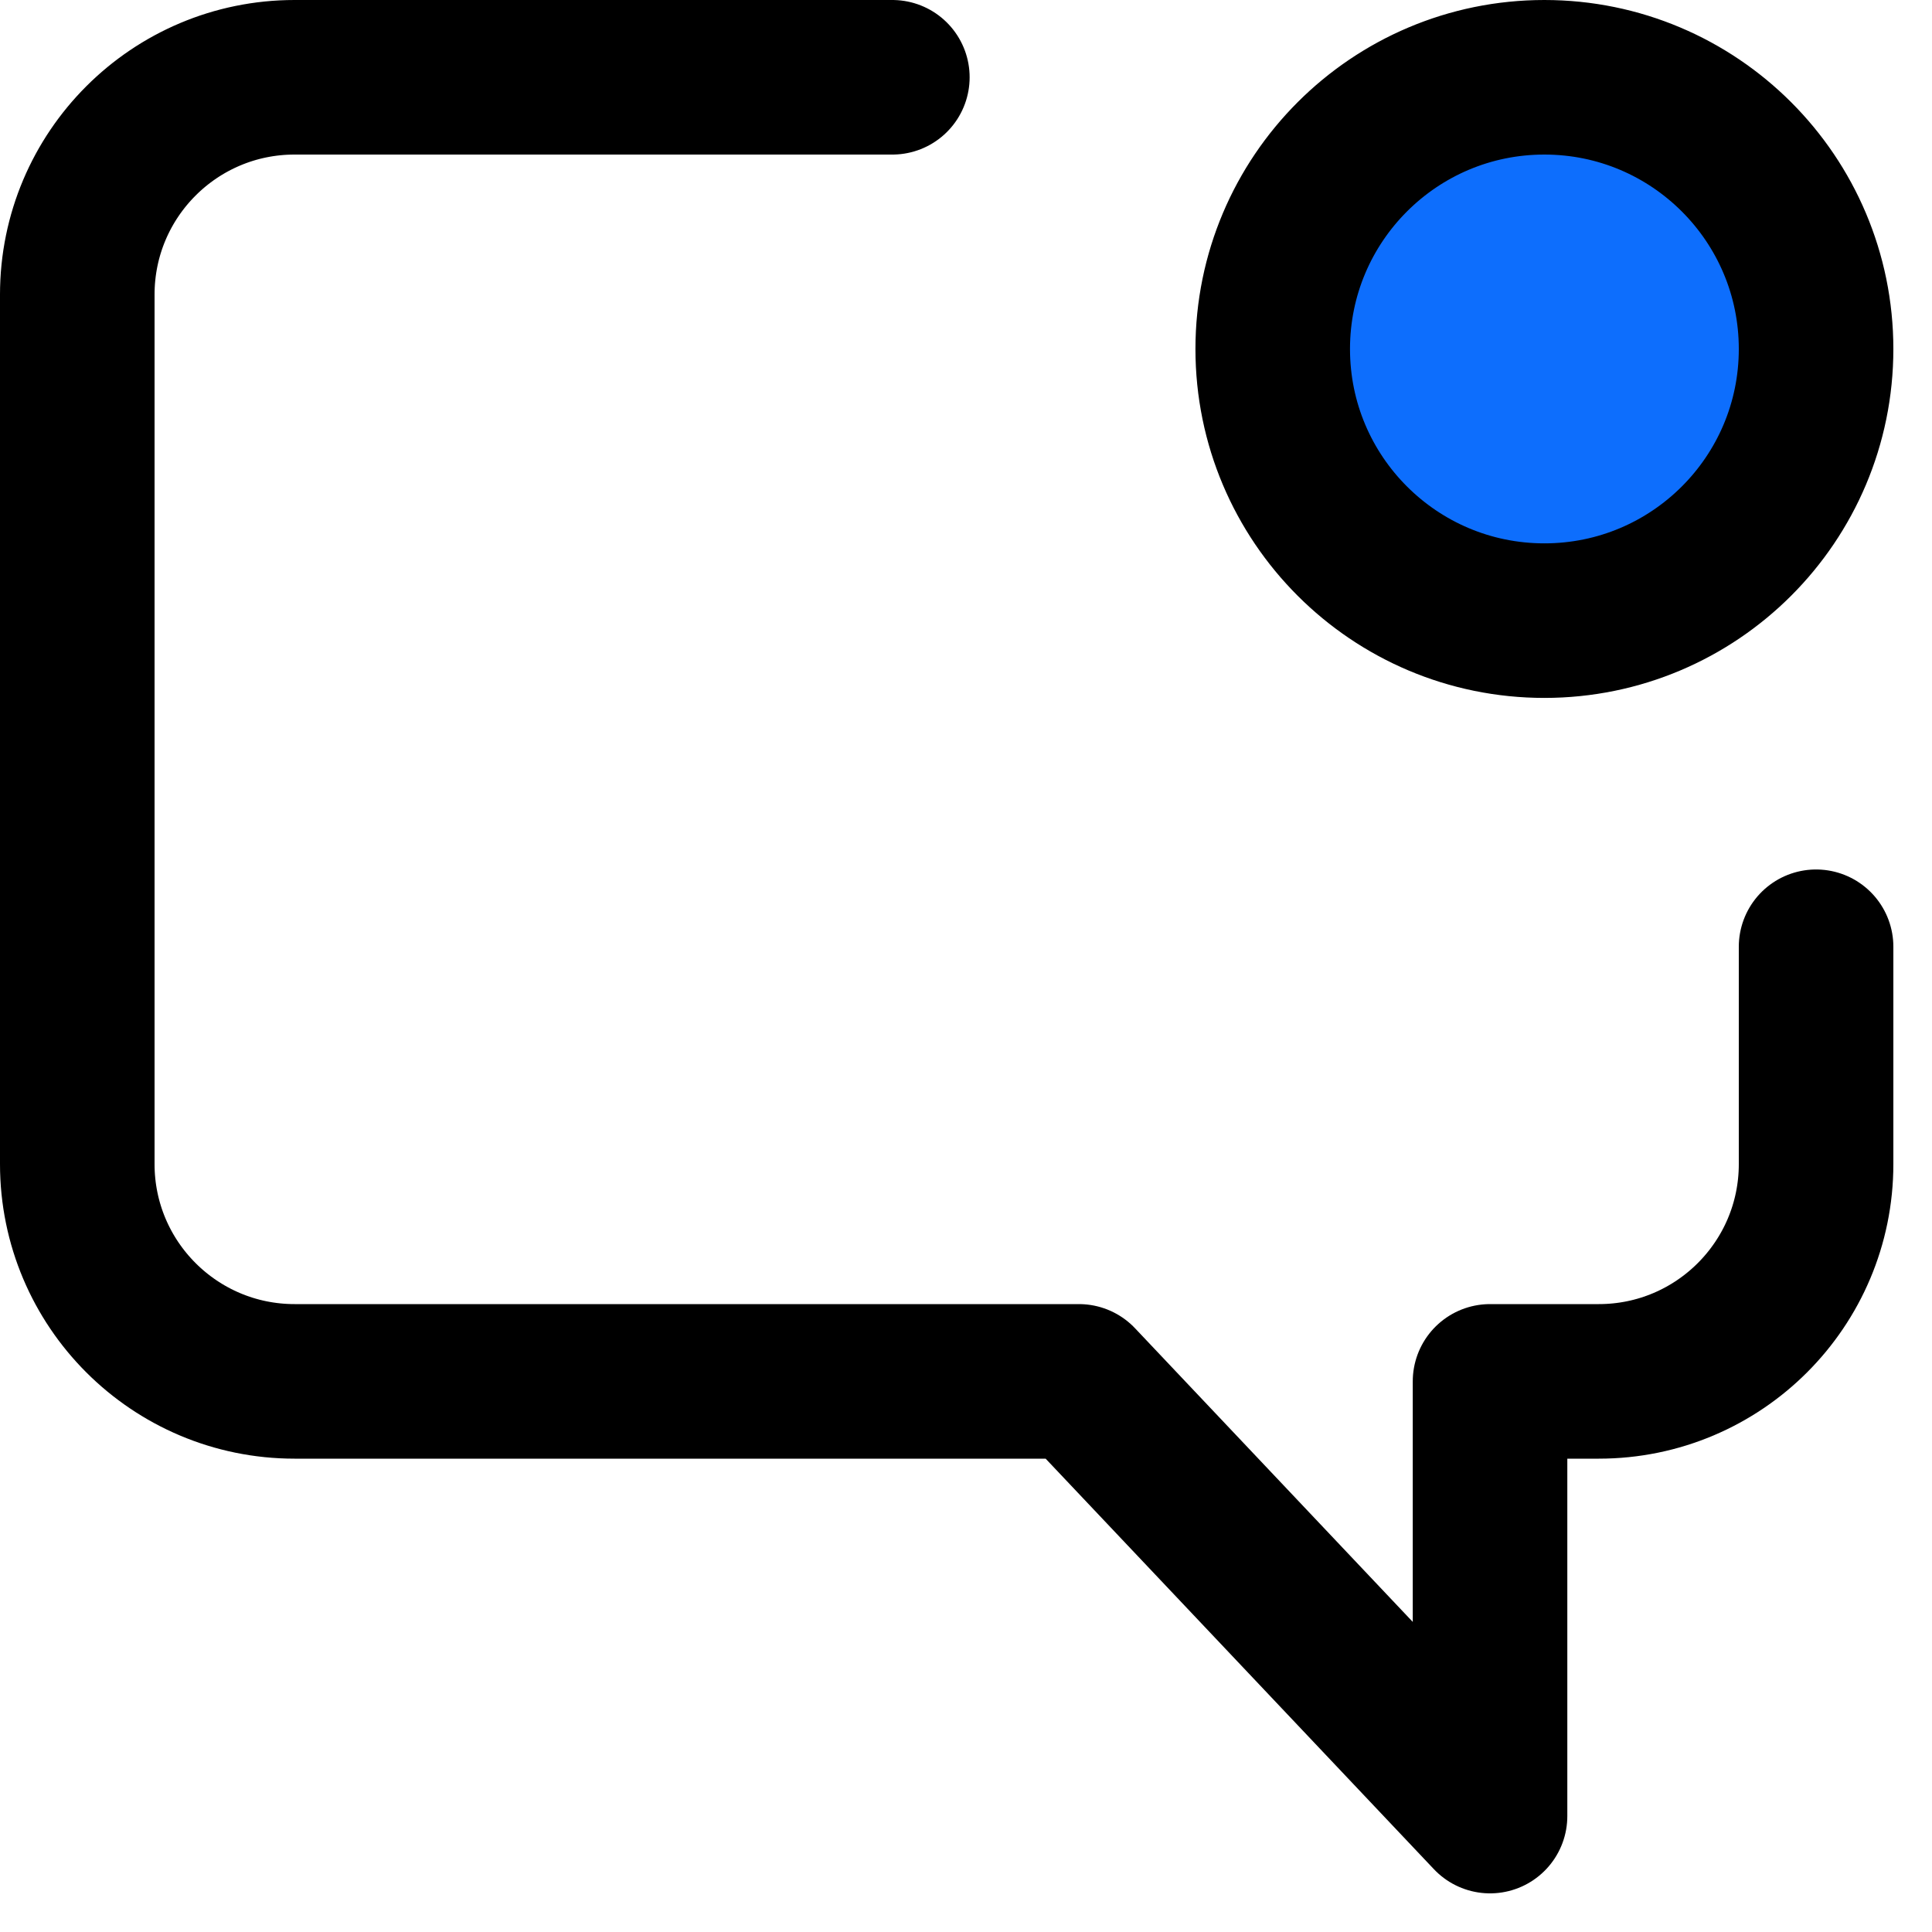 <svg width="25" height="25" viewBox="0 0 25 25" fill="none" xmlns="http://www.w3.org/2000/svg">
<path d="M23.5 4.516C23.5 6.458 21.926 8.031 19.984 8.031C18.043 8.031 16.469 6.458 16.469 4.516C16.469 2.574 18.043 1 19.984 1C21.926 1 23.5 2.574 23.5 4.516Z" fill="#0D6EFD"/>
<path d="M11.547 1H3.812C2.259 1 1 2.259 1 3.812V15.063C1 16.616 2.259 17.875 3.812 17.875L13.961 17.875L19.281 23.5V17.875L20.688 17.875C22.241 17.875 23.5 16.616 23.5 15.063V12.251M23.5 4.516C23.5 6.458 21.926 8.031 19.984 8.031C18.043 8.031 16.469 6.458 16.469 4.516C16.469 2.574 18.043 1 19.984 1C21.926 1 23.5 2.574 23.5 4.516Z" stroke="black" stroke-width="2" stroke-linecap="round" stroke-linejoin="round"/>
</svg>
